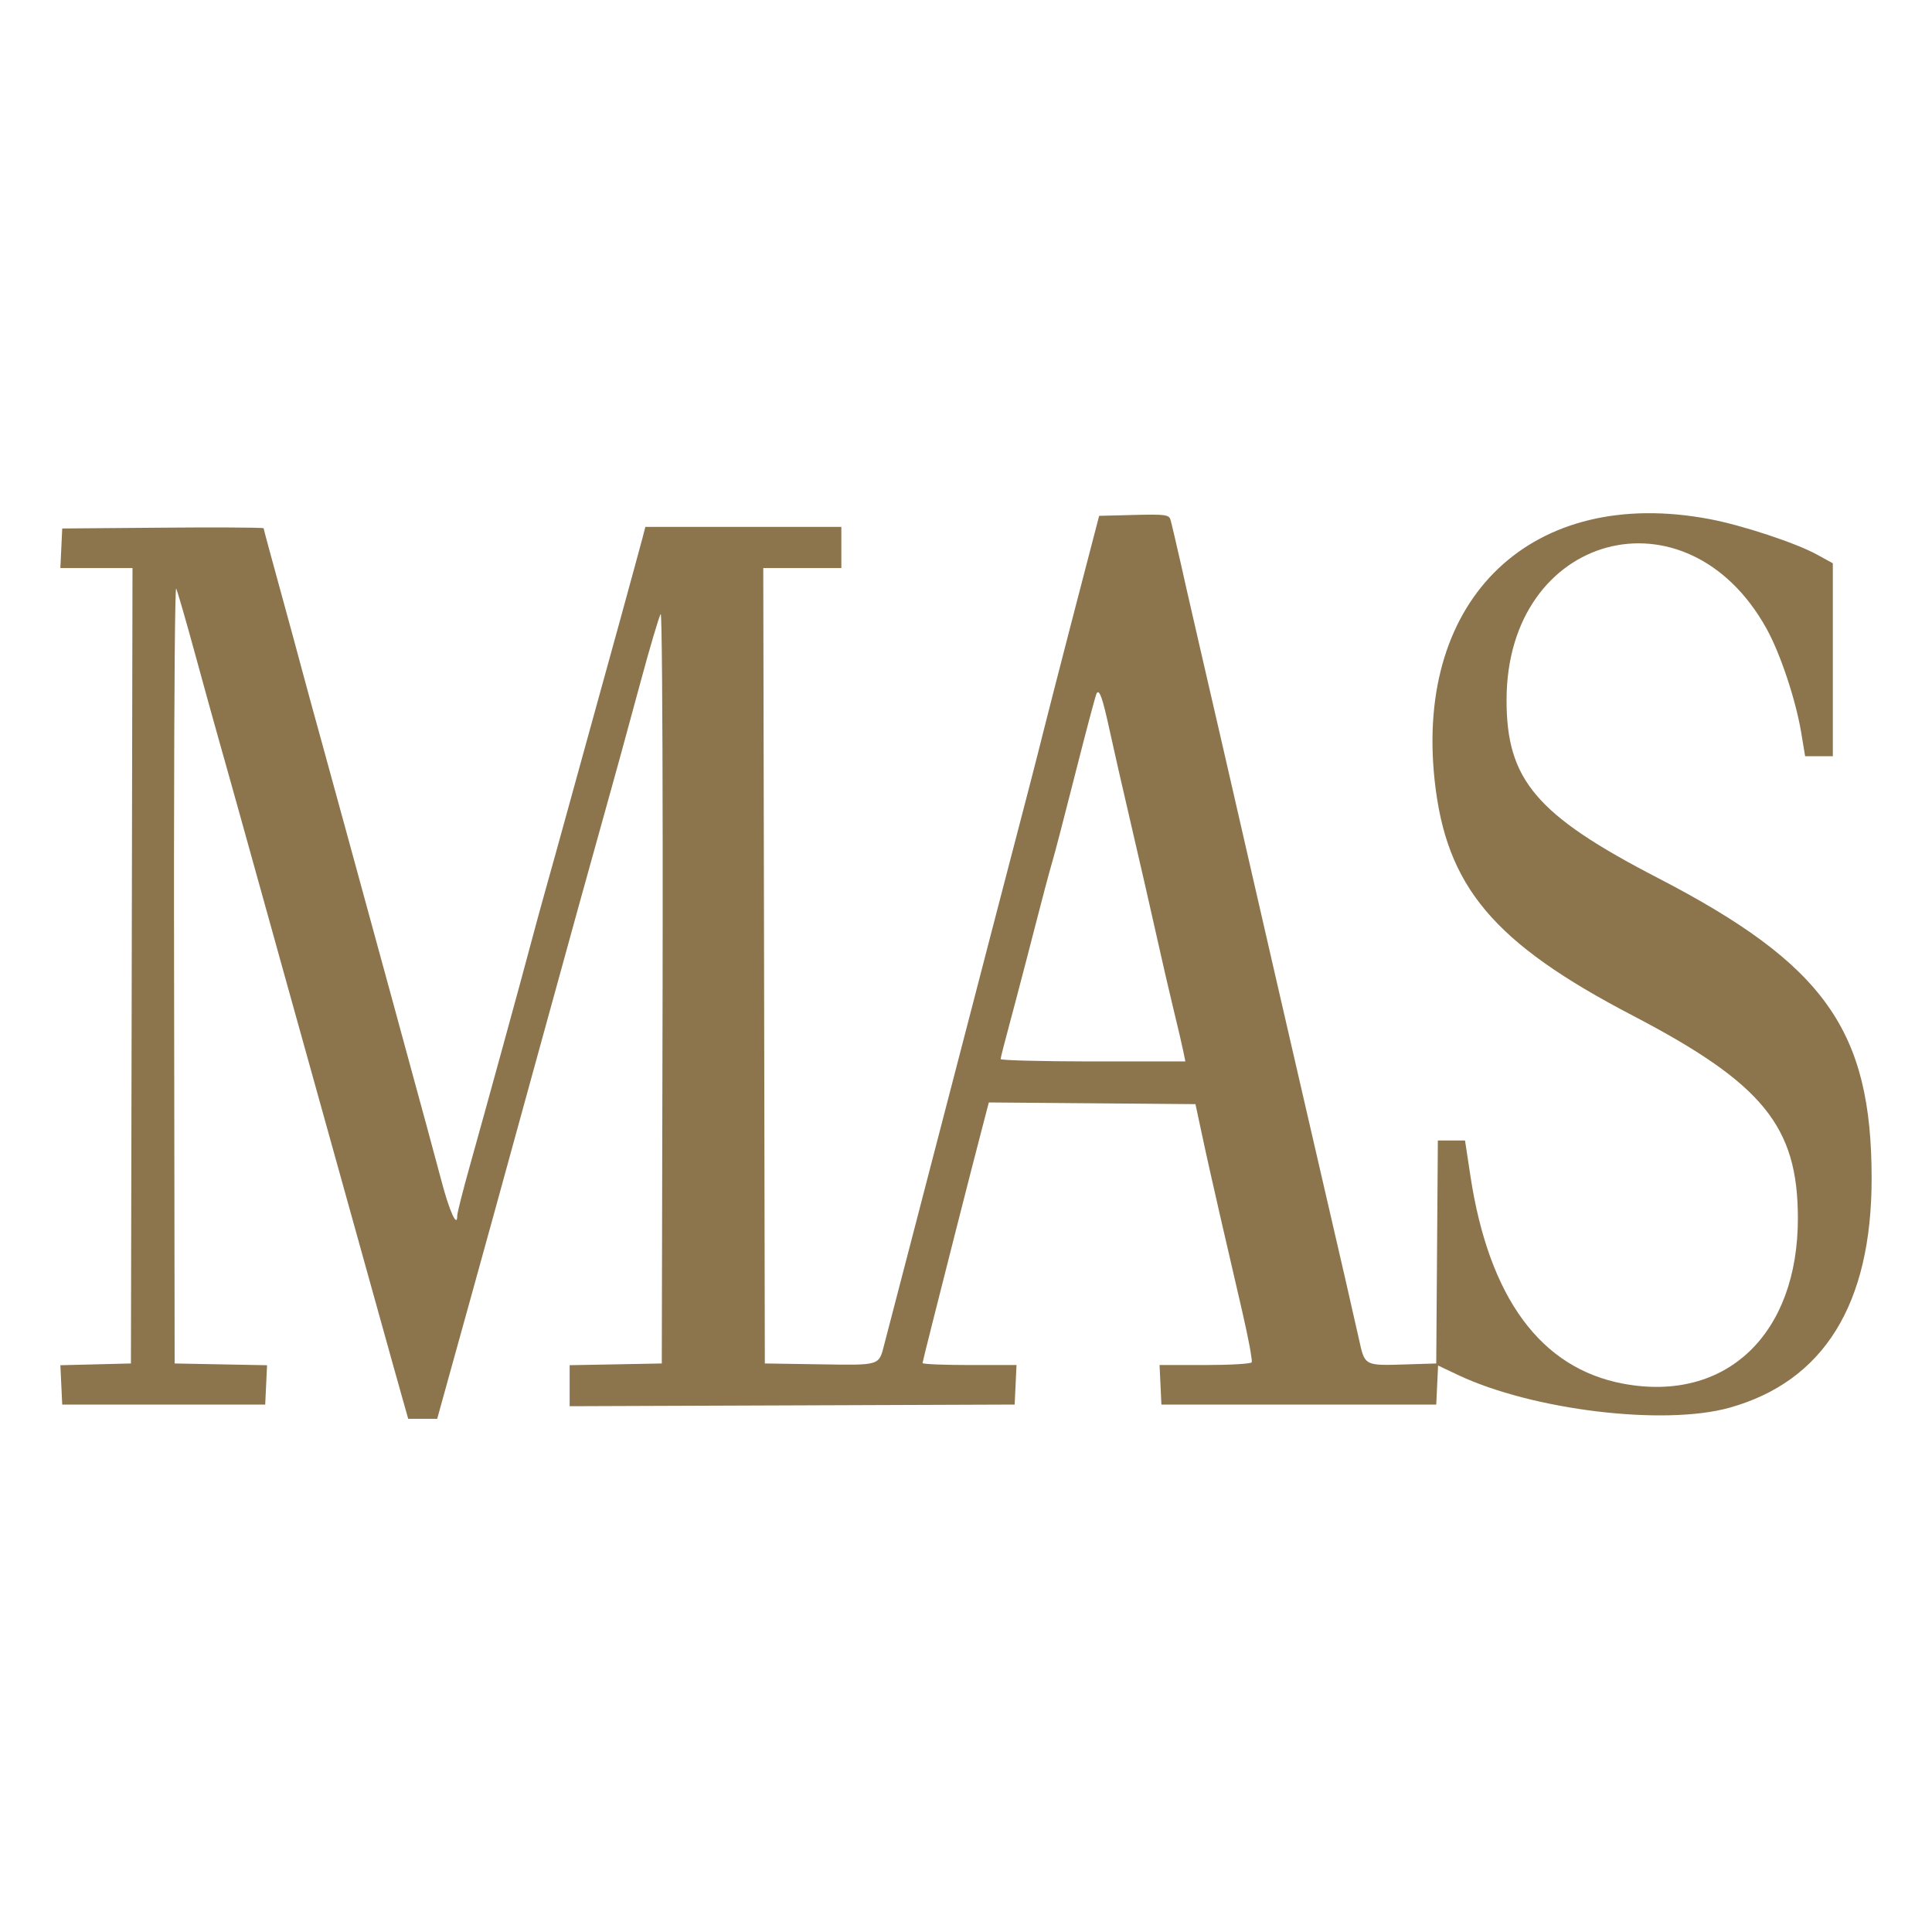 <?xml version="1.0" encoding="UTF-8"?>
<svg width="48px" height="48px" viewBox="0 0 48 48" version="1.1" xmlns="http://www.w3.org/2000/svg" xmlns:xlink="http://www.w3.org/1999/xlink">
    <title>sgmas</title>
    <g id="Page-1" stroke="none" stroke-width="1" fill="none" fill-rule="evenodd">
        <g id="sgmas" fill-rule="nonzero">
            <rect id="Rectangle" x="0" y="0" width="48" height="48"></rect>
            <path d="M42.471,12.896 C43.282,13.048 44.627,13.493 45.148,13.781 L45.536,13.995 L45.536,18.788 L44.848,18.788 L44.75,18.198 C44.614,17.385 44.234,16.244 43.894,15.627 C41.909,12.032 37.441,13.243 37.43,17.379 C37.425,19.376 38.163,20.247 41.191,21.814 C45.334,23.959 46.5,25.598 46.5,29.278 C46.5,32.402 45.313,34.318 42.97,34.974 C41.34,35.43 38.068,35.035 36.218,34.158 L35.729,33.926 L35.683,34.896 L28.855,34.896 L28.832,34.405 L28.809,33.914 L29.933,33.914 C30.551,33.914 31.076,33.884 31.098,33.847 C31.107,33.832 31.096,33.734 31.07,33.581 L31.048,33.456 C31.006,33.232 30.943,32.931 30.869,32.61 C30.721,31.966 30.472,30.891 30.317,30.221 C30.163,29.551 29.96,28.65 29.869,28.217 L29.701,27.432 L27.134,27.411 L24.567,27.39 L24.408,28 C24.261,28.563 24.02,29.501 23.775,30.464 L23.705,30.739 C23.308,32.3 22.92,33.837 22.92,33.864 C22.92,33.892 23.446,33.914 24.088,33.914 L25.255,33.914 L25.232,34.405 L25.209,34.896 L14.153,34.937 L14.153,33.918 L15.298,33.897 L16.442,33.875 L16.462,24.528 C16.463,23.925 16.464,23.336 16.464,22.766 L16.464,20.942 C16.461,17.576 16.443,15.225 16.415,15.256 C16.379,15.297 16.149,16.073 15.904,16.981 C15.867,17.117 15.829,17.257 15.79,17.399 L15.713,17.683 C15.52,18.395 15.329,19.093 15.238,19.417 C14.709,21.308 14.126,23.413 13.26,26.567 C12.351,29.876 12.008,31.12 11.712,32.185 C11.574,32.682 11.326,33.575 11.161,34.17 L10.862,35.25 L10.142,35.25 L9.981,34.68 C9.924,34.479 9.823,34.118 9.718,33.743 L9.649,33.492 C9.614,33.367 9.579,33.244 9.547,33.128 C8.777,30.359 8.057,27.774 7.753,26.685 C7.623,26.219 7.38,25.35 7.136,24.471 L7.044,24.142 C6.968,23.869 6.893,23.599 6.823,23.346 C5.908,20.056 5.727,19.406 5.547,18.77 L5.526,18.698 L5.506,18.625 C5.492,18.576 5.478,18.526 5.463,18.474 C5.34,18.042 5.061,17.034 4.843,16.234 C4.625,15.435 4.416,14.71 4.378,14.623 C4.348,14.552 4.327,17.044 4.324,20.839 L4.323,21.204 C4.323,21.266 4.323,21.328 4.323,21.39 L4.323,22.541 C4.323,22.607 4.323,22.673 4.323,22.739 L4.324,23.14 C4.324,23.477 4.324,23.821 4.325,24.171 L4.339,33.875 L5.487,33.897 L6.635,33.919 L6.612,34.407 L6.589,34.896 L1.546,34.896 L1.5,33.919 L2.376,33.897 L3.253,33.875 L3.273,23.994 L3.292,14.113 L1.5,14.113 L1.523,13.622 L1.546,13.13 L4.048,13.11 C4.392,13.107 4.721,13.105 5.02,13.104 L5.543,13.104 C6.153,13.106 6.55,13.113 6.55,13.125 C6.55,13.145 6.729,13.808 6.947,14.599 C7.165,15.391 7.423,16.338 7.52,16.706 C7.618,17.073 7.826,17.833 7.982,18.395 C8.138,18.957 8.4,19.912 8.564,20.517 C8.728,21.122 9.289,23.173 9.81,25.074 L9.853,25.233 L9.939,25.549 C10.414,27.286 10.862,28.933 10.968,29.34 C11.165,30.092 11.36,30.522 11.36,30.205 C11.36,30.135 11.498,29.589 11.666,28.991 C12.076,27.528 12.963,24.299 13.194,23.424 C13.297,23.035 13.466,22.416 13.57,22.049 C13.674,21.682 13.919,20.798 14.115,20.085 C14.31,19.371 14.555,18.487 14.657,18.12 C14.782,17.673 15.044,16.725 15.3,15.791 L15.377,15.512 C15.656,14.494 15.913,13.557 15.957,13.386 L16.034,13.091 L20.903,13.091 L20.903,14.113 L18.963,14.113 L18.983,23.994 L19.002,33.875 L20.369,33.896 C21.876,33.92 21.834,33.933 21.969,33.403 C22.013,33.231 22.335,31.993 22.685,30.653 C23.035,29.313 23.577,27.227 23.89,26.017 C23.914,25.928 23.937,25.837 23.96,25.747 L24.066,25.34 C24.323,24.347 24.568,23.405 24.655,23.071 C25.525,19.74 25.755,18.851 25.917,18.199 C26.009,17.832 26.301,16.694 26.598,15.546 L26.67,15.271 C26.682,15.225 26.693,15.18 26.705,15.134 L27.308,12.816 L28.172,12.794 C28.946,12.774 29.042,12.787 29.08,12.912 C29.104,12.989 29.226,13.512 29.353,14.073 C29.387,14.226 29.419,14.37 29.452,14.516 L29.477,14.626 C29.645,15.365 29.846,16.235 30.412,18.69 C30.564,19.349 30.842,20.56 31.029,21.381 C31.216,22.202 31.512,23.493 31.687,24.249 C31.862,25.005 32.107,26.066 32.23,26.606 C32.354,27.147 32.599,28.208 32.774,28.964 C33.298,31.224 33.628,32.662 33.762,33.268 C33.91,33.941 33.89,33.931 34.946,33.898 L35.683,33.875 L35.703,31.105 L35.723,28.335 L36.398,28.335 L36.531,29.21 C36.991,32.244 38.279,33.996 40.332,34.378 C42.881,34.853 44.672,33.152 44.668,30.26 C44.665,27.982 43.798,26.919 40.563,25.231 C37.099,23.424 35.926,22.029 35.642,19.377 C35.156,14.84 38.076,12.068 42.471,12.896 L42.471,12.896 Z M27.245,17.226 C27.222,17.264 26.988,18.144 26.725,19.181 C26.463,20.218 26.2,21.226 26.141,21.42 C26.082,21.615 25.871,22.41 25.672,23.188 C25.625,23.371 25.574,23.567 25.523,23.765 L25.445,24.063 C25.303,24.609 25.165,25.134 25.085,25.428 C24.962,25.882 24.861,26.279 24.86,26.312 C24.86,26.343 25.827,26.369 27.033,26.371 L29.45,26.371 L29.398,26.115 C29.37,25.975 29.261,25.506 29.155,25.074 C29.05,24.642 28.862,23.829 28.738,23.267 C28.613,22.705 28.335,21.485 28.118,20.556 C27.901,19.627 27.652,18.531 27.563,18.12 C27.392,17.334 27.313,17.112 27.245,17.226 L27.245,17.226 Z" id="Shape" fill="#8C744C"></path>
        </g>
    </g>
</svg>